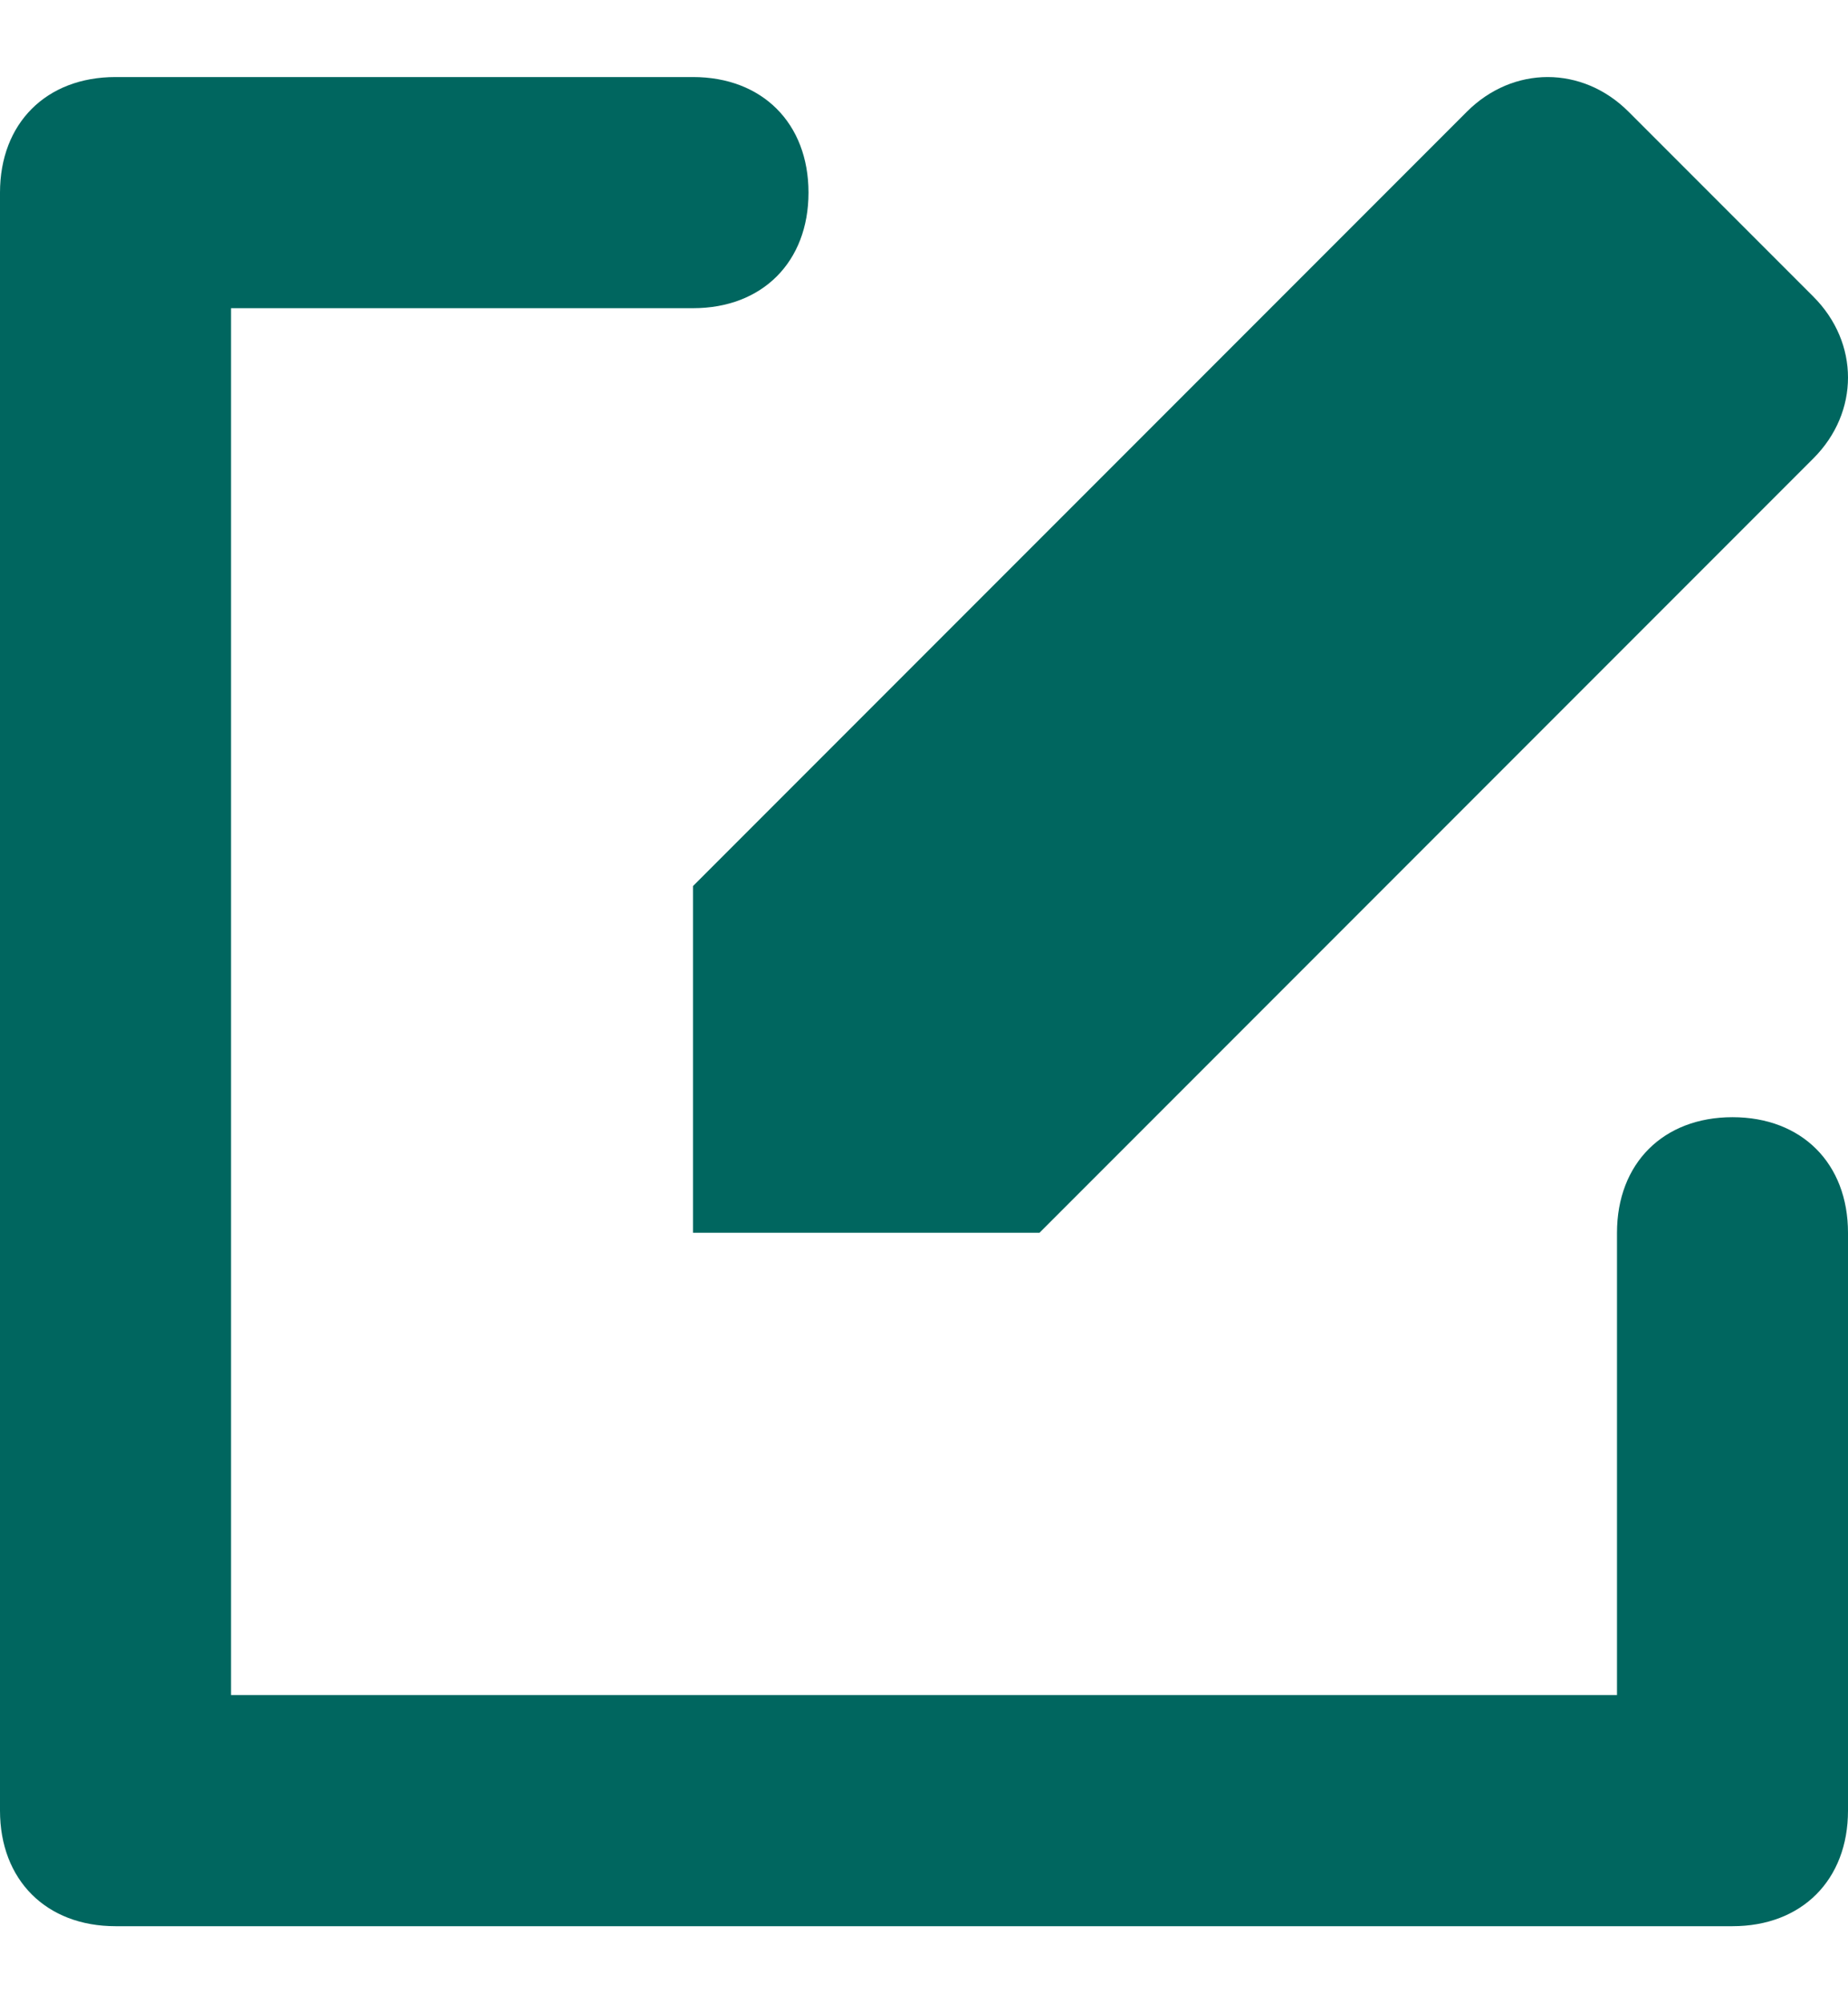 <svg width="12" height="13" viewBox="0 0 12 13" fill="none" xmlns="http://www.w3.org/2000/svg">
<path d="M10.575 0.725C10.275 0.425 9.825 0.425 9.525 0.725L4.5 5.75V8H6.75L11.775 2.975C12.075 2.675 12.075 2.225 11.775 1.925L10.575 0.725Z" fill="#00665F"/>
<path d="M11.25 7.25C10.8 7.25 10.5 7.55 10.5 8V11H1.5V2H4.5C4.95 2 5.25 1.7 5.25 1.25C5.25 0.8 4.95 0.5 4.5 0.5H0.75C0.3 0.5 0 0.8 0 1.25V11.75C0 12.2 0.3 12.5 0.75 12.5H11.25C11.7 12.5 12 12.2 12 11.75V8C12 7.55 11.7 7.25 11.25 7.25Z" fill="#00665F"/>
</svg>
